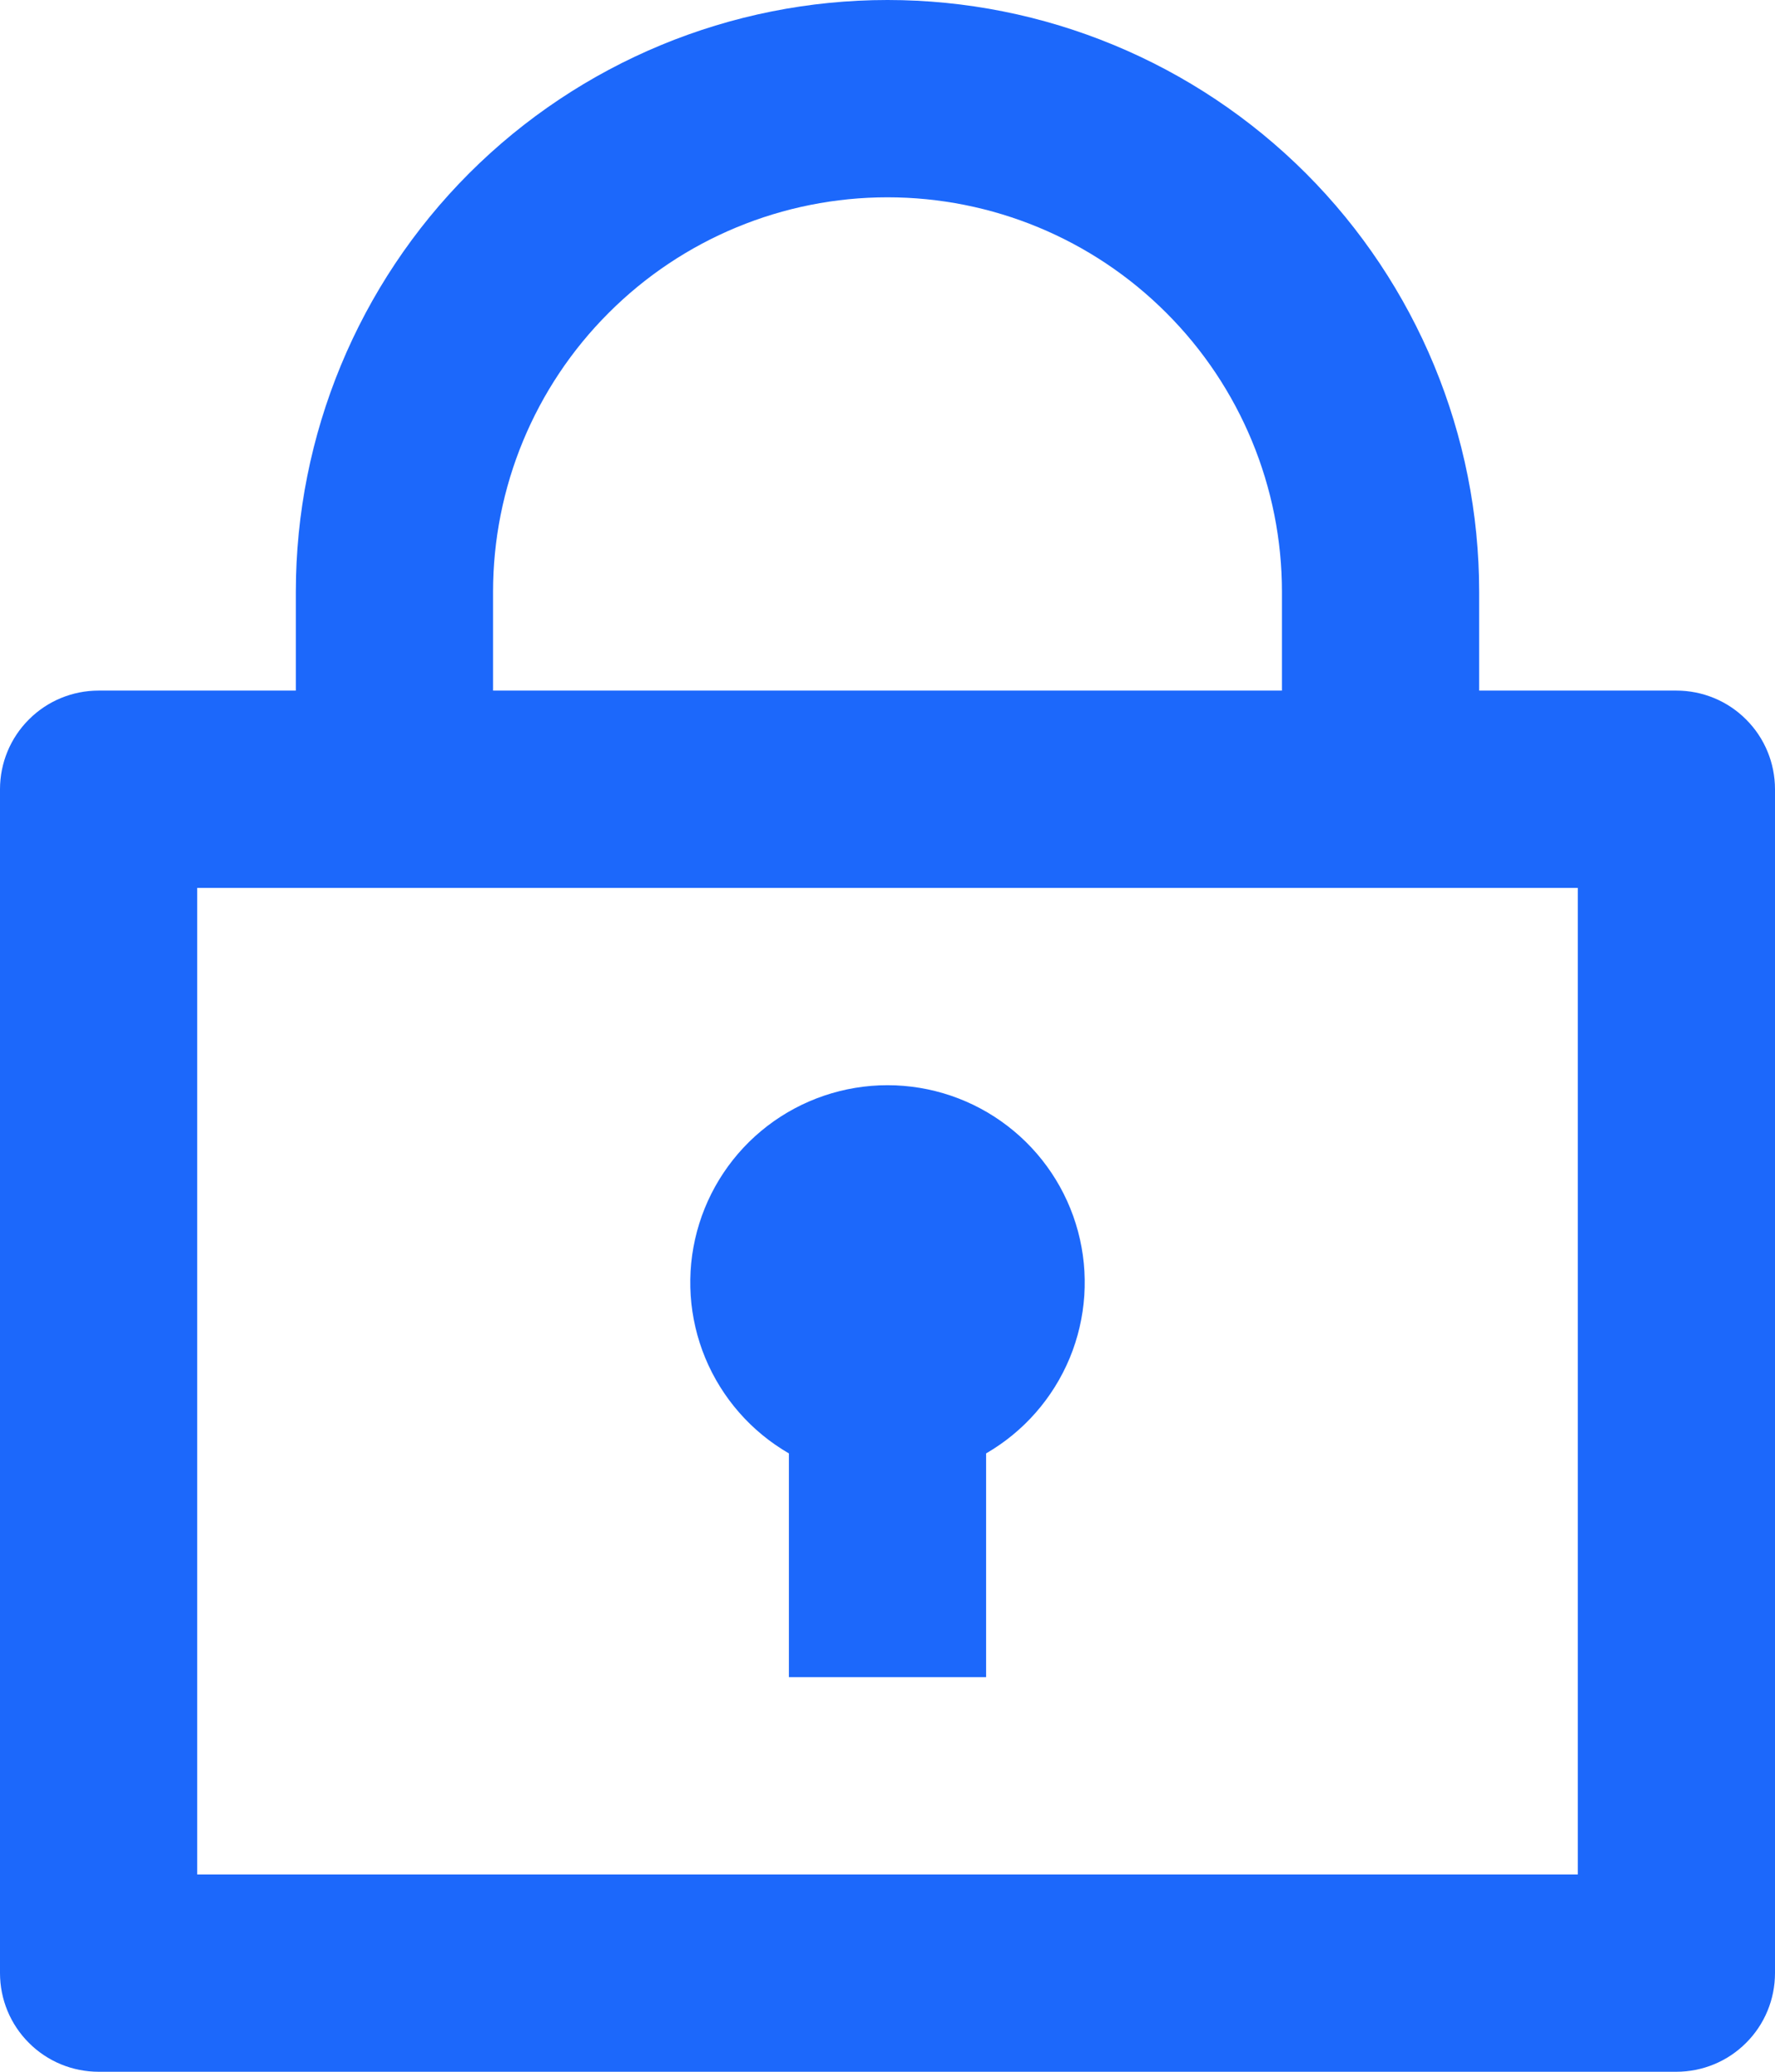 <svg width="18" height="21" viewBox="0 0 18 21" fill="none" xmlns="http://www.w3.org/2000/svg">
<path d="M3 7V6C3 4.409 3.632 2.883 4.757 1.757C5.883 0.632 7.409 0 9 0C10.591 0 12.117 0.632 13.243 1.757C14.368 2.883 15 4.409 15 6V7H17C17.265 7 17.52 7.105 17.707 7.293C17.895 7.48 18 7.735 18 8V20C18 20.265 17.895 20.52 17.707 20.707C17.52 20.895 17.265 21 17 21H1C0.735 21 0.48 20.895 0.293 20.707C0.105 20.52 0 20.265 0 20V8C0 7.735 0.105 7.48 0.293 7.293C0.48 7.105 0.735 7 1 7H3ZM16 9H2V19H16V9ZM8 14.732C7.619 14.512 7.321 14.172 7.152 13.765C6.984 13.359 6.954 12.908 7.068 12.482C7.182 12.057 7.433 11.681 7.782 11.413C8.132 11.145 8.56 11 9 11C9.44 11 9.868 11.145 10.217 11.413C10.567 11.681 10.818 12.057 10.932 12.482C11.046 12.908 11.016 13.359 10.848 13.765C10.679 14.172 10.381 14.512 10 14.732V17H8V14.732ZM5 7H13V6C13 4.939 12.579 3.922 11.828 3.172C11.078 2.421 10.061 2 9 2C7.939 2 6.922 2.421 6.172 3.172C5.421 3.922 5 4.939 5 6V7Z" fill="#1C68FB"/>
</svg>
